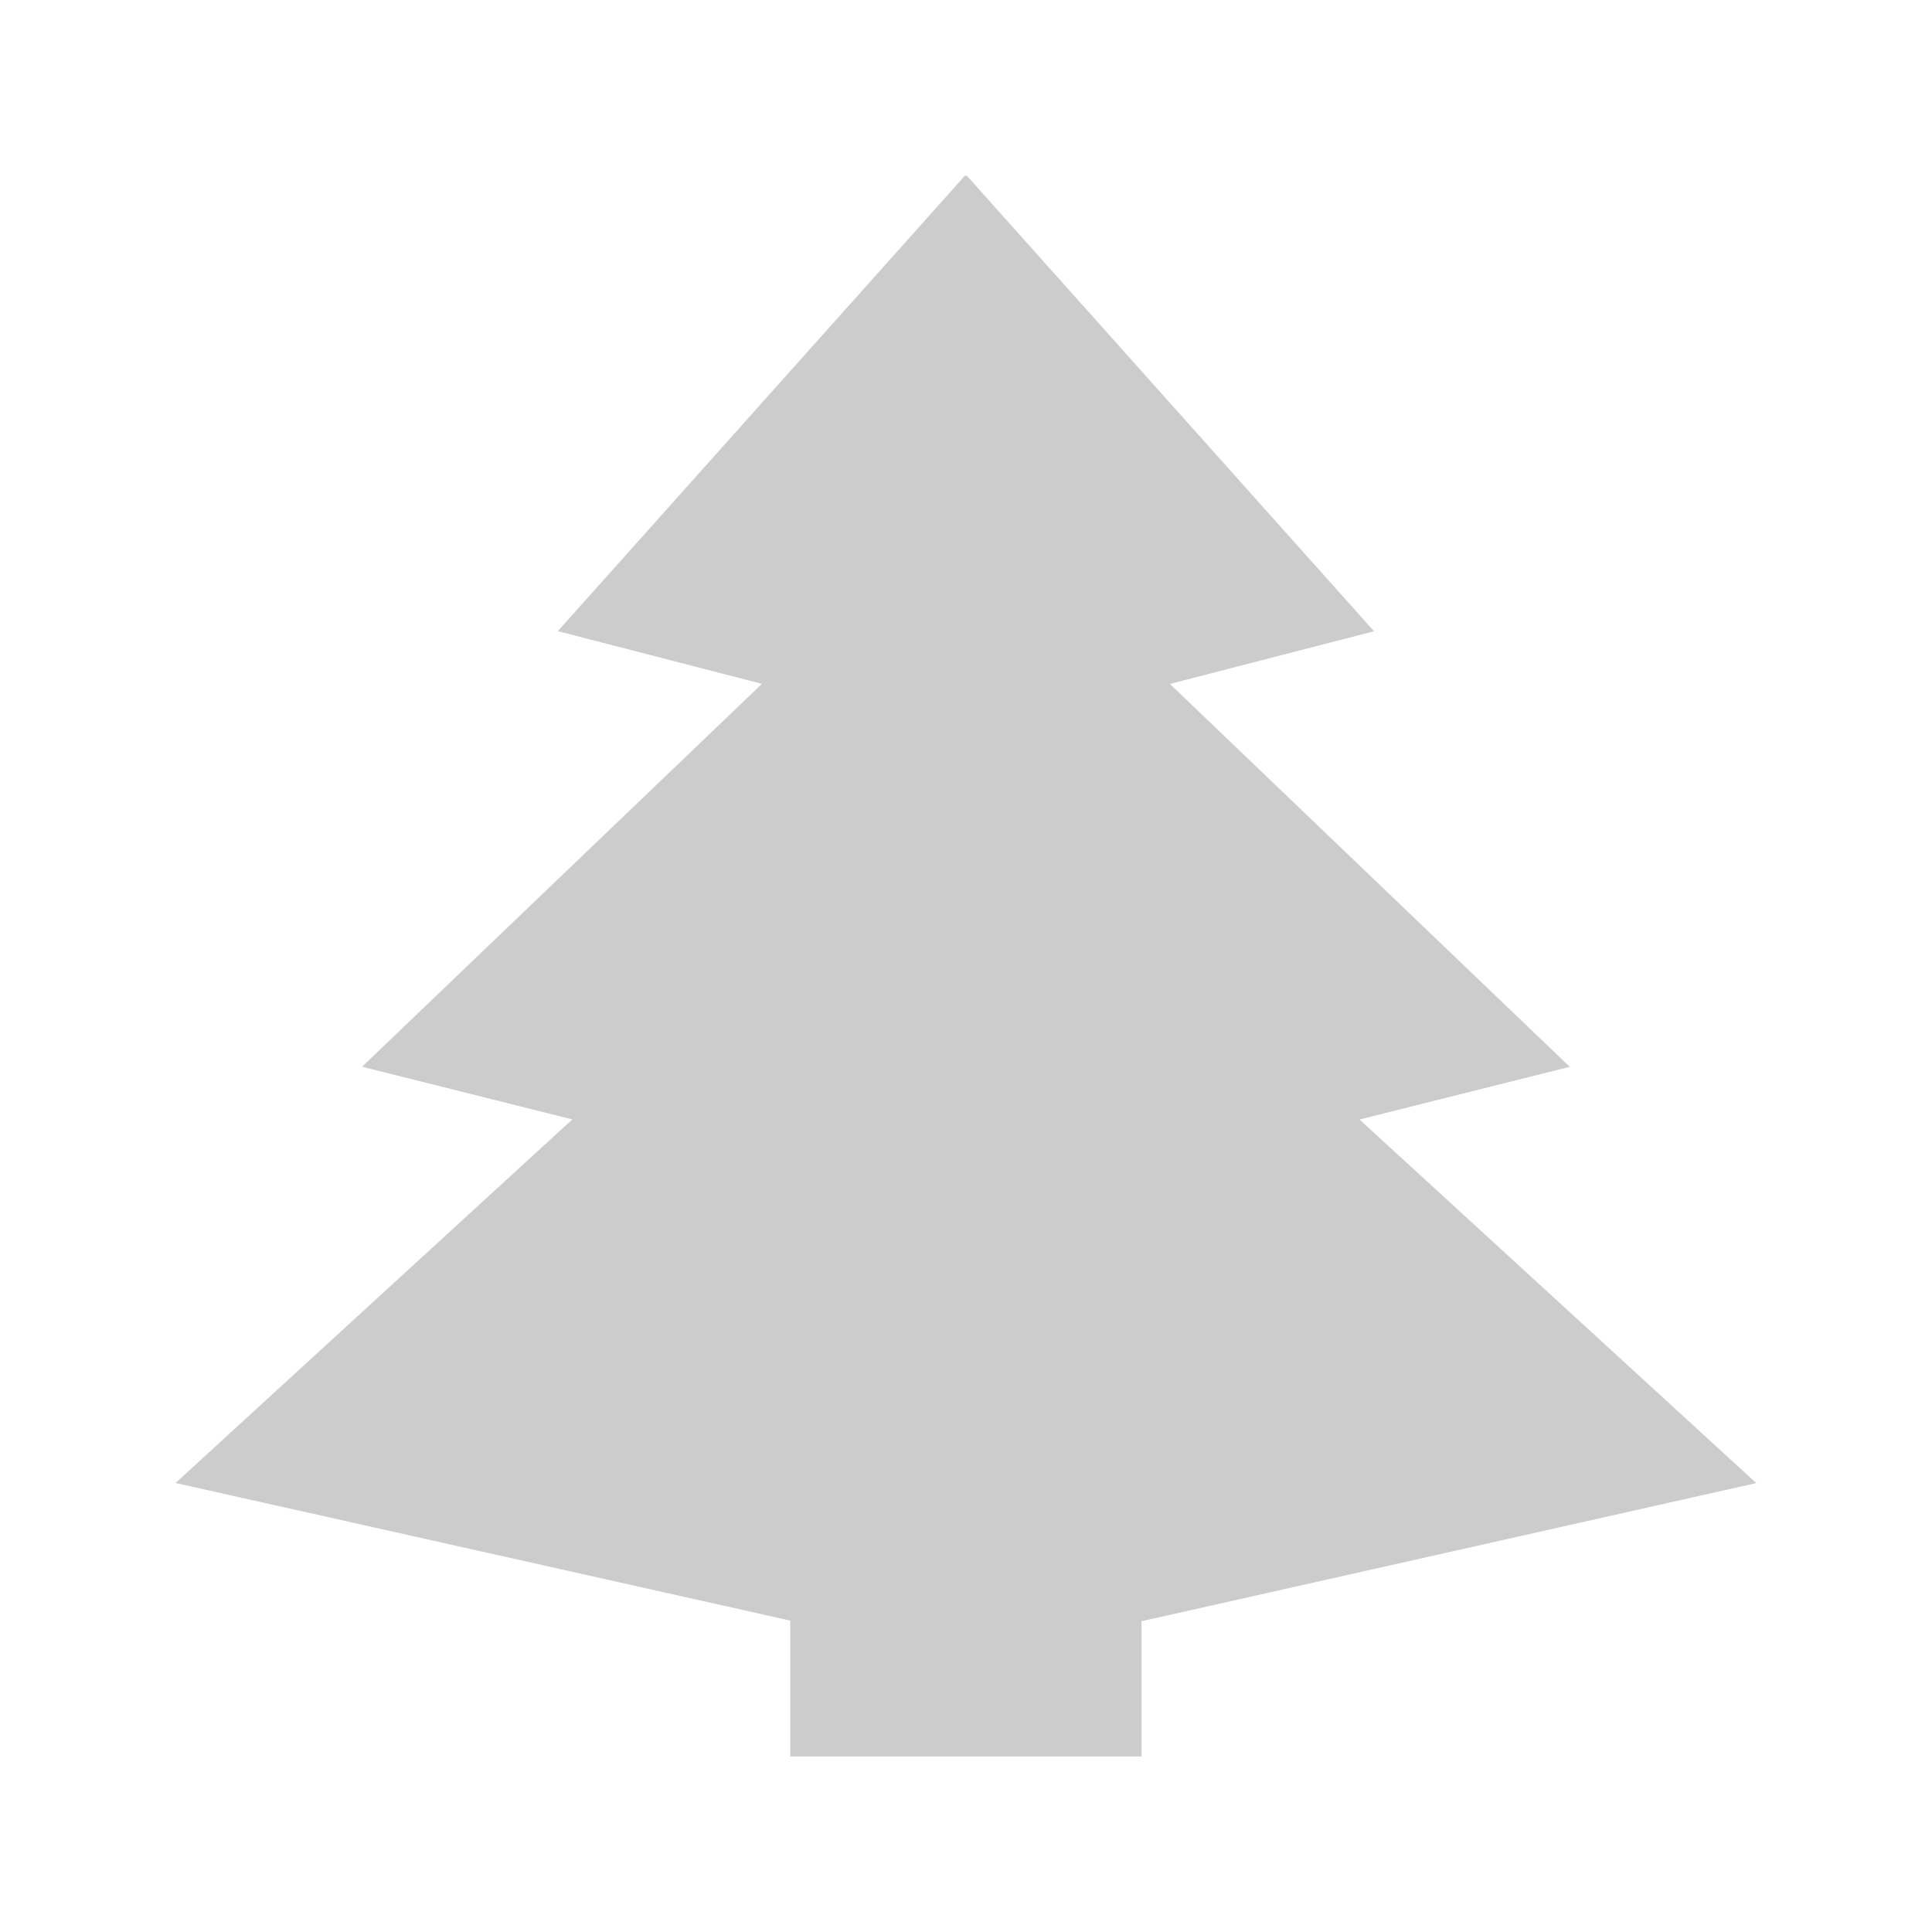 <?xml version="1.0" encoding="UTF-8"?>
<svg width="22" height="22" version="1.1" xmlns="http://www.w3.org/2000/svg">
 <path d="m10.988 2-4.636 5.187 2.324 0.6-4.553 4.36 2.394 0.6-4.518 4.14 7 1.567v1.547h4v-1.54l7-1.573-4.518-4.14 2.394-0.6-4.553-4.36 2.324-0.6-4.636-5.187h-0.024" opacity=".2"/>
</svg>
